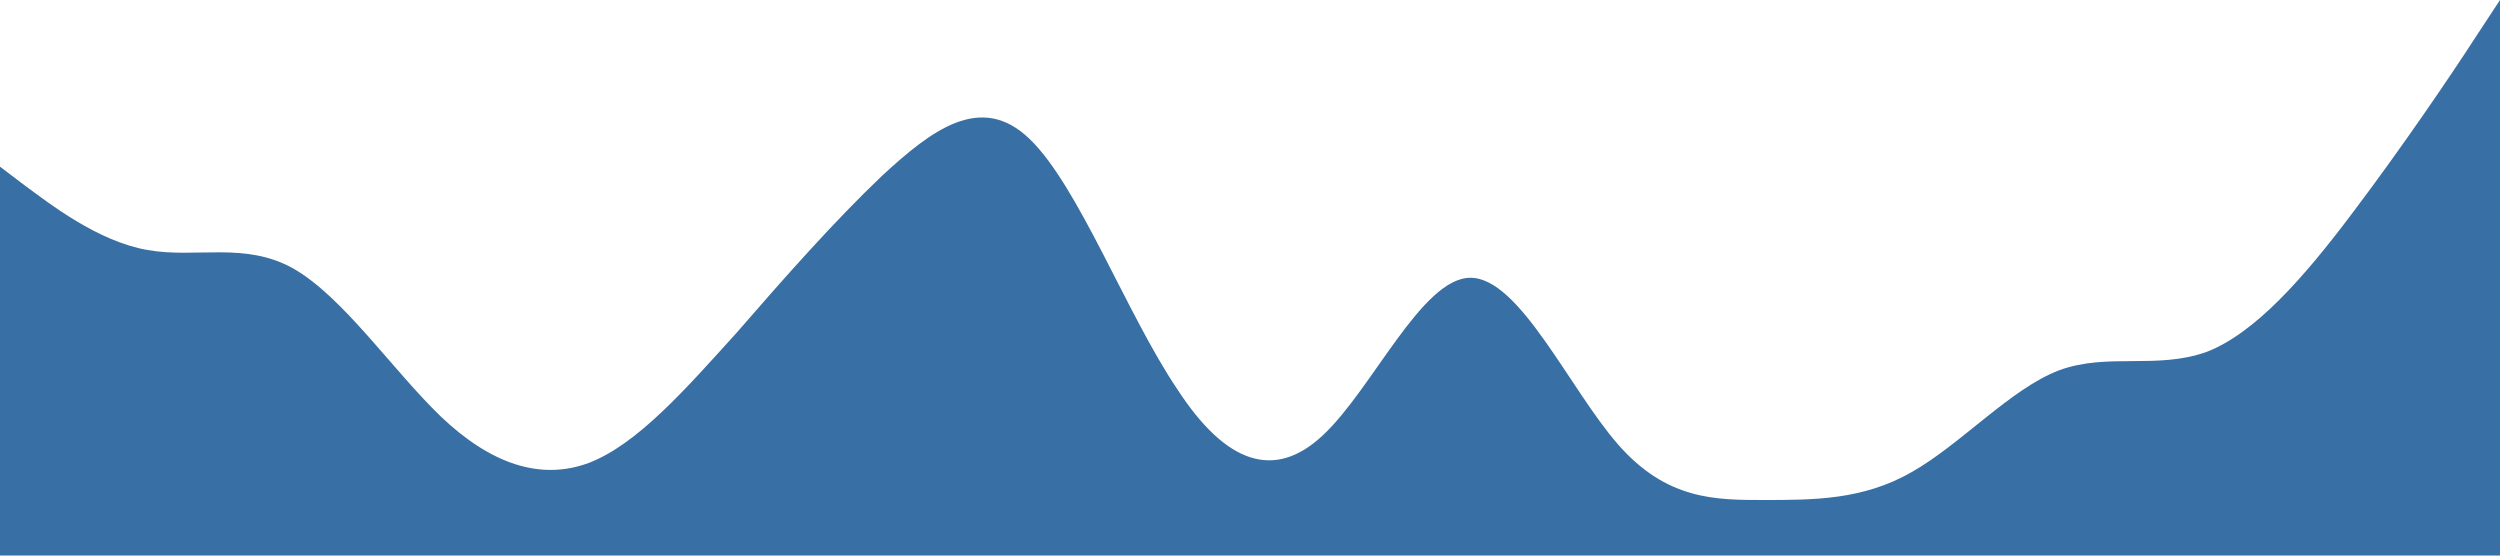 <?xml version="1.0" standalone="no"?><svg xmlns="http://www.w3.org/2000/svg" viewBox="0 0 1440 320"><path fill="#386FA4" fill-opacity="1" d="M0,96L14.1,106.7C28.2,117,56,139,85,144C112.9,149,141,139,169,154.7C197.6,171,226,213,254,240C282.4,267,311,277,339,266.7C367.1,256,395,224,424,192C451.8,160,480,128,508,101.3C536.5,75,565,53,593,80C621.2,107,649,181,678,224C705.9,267,734,277,762,250.7C790.6,224,819,160,847,160C875.3,160,904,224,932,256C960,288,988,288,1016,288C1044.7,288,1073,288,1101,272C1129.4,256,1158,224,1186,213.3C1214.1,203,1242,213,1271,202.7C1298.8,192,1327,160,1355,122.7C1383.5,85,1412,43,1426,21.3L1440,0L1440,320L1425.9,320C1411.8,320,1384,320,1355,320C1327.1,320,1299,320,1271,320C1242.4,320,1214,320,1186,320C1157.6,320,1129,320,1101,320C1072.9,320,1045,320,1016,320C988.2,320,960,320,932,320C903.5,320,875,320,847,320C818.8,320,791,320,762,320C734.1,320,706,320,678,320C649.4,320,621,320,593,320C564.7,320,536,320,508,320C480,320,452,320,424,320C395.3,320,367,320,339,320C310.6,320,282,320,254,320C225.9,320,198,320,169,320C141.2,320,113,320,85,320C56.5,320,28,320,14,320L0,320Z"></path></svg>
